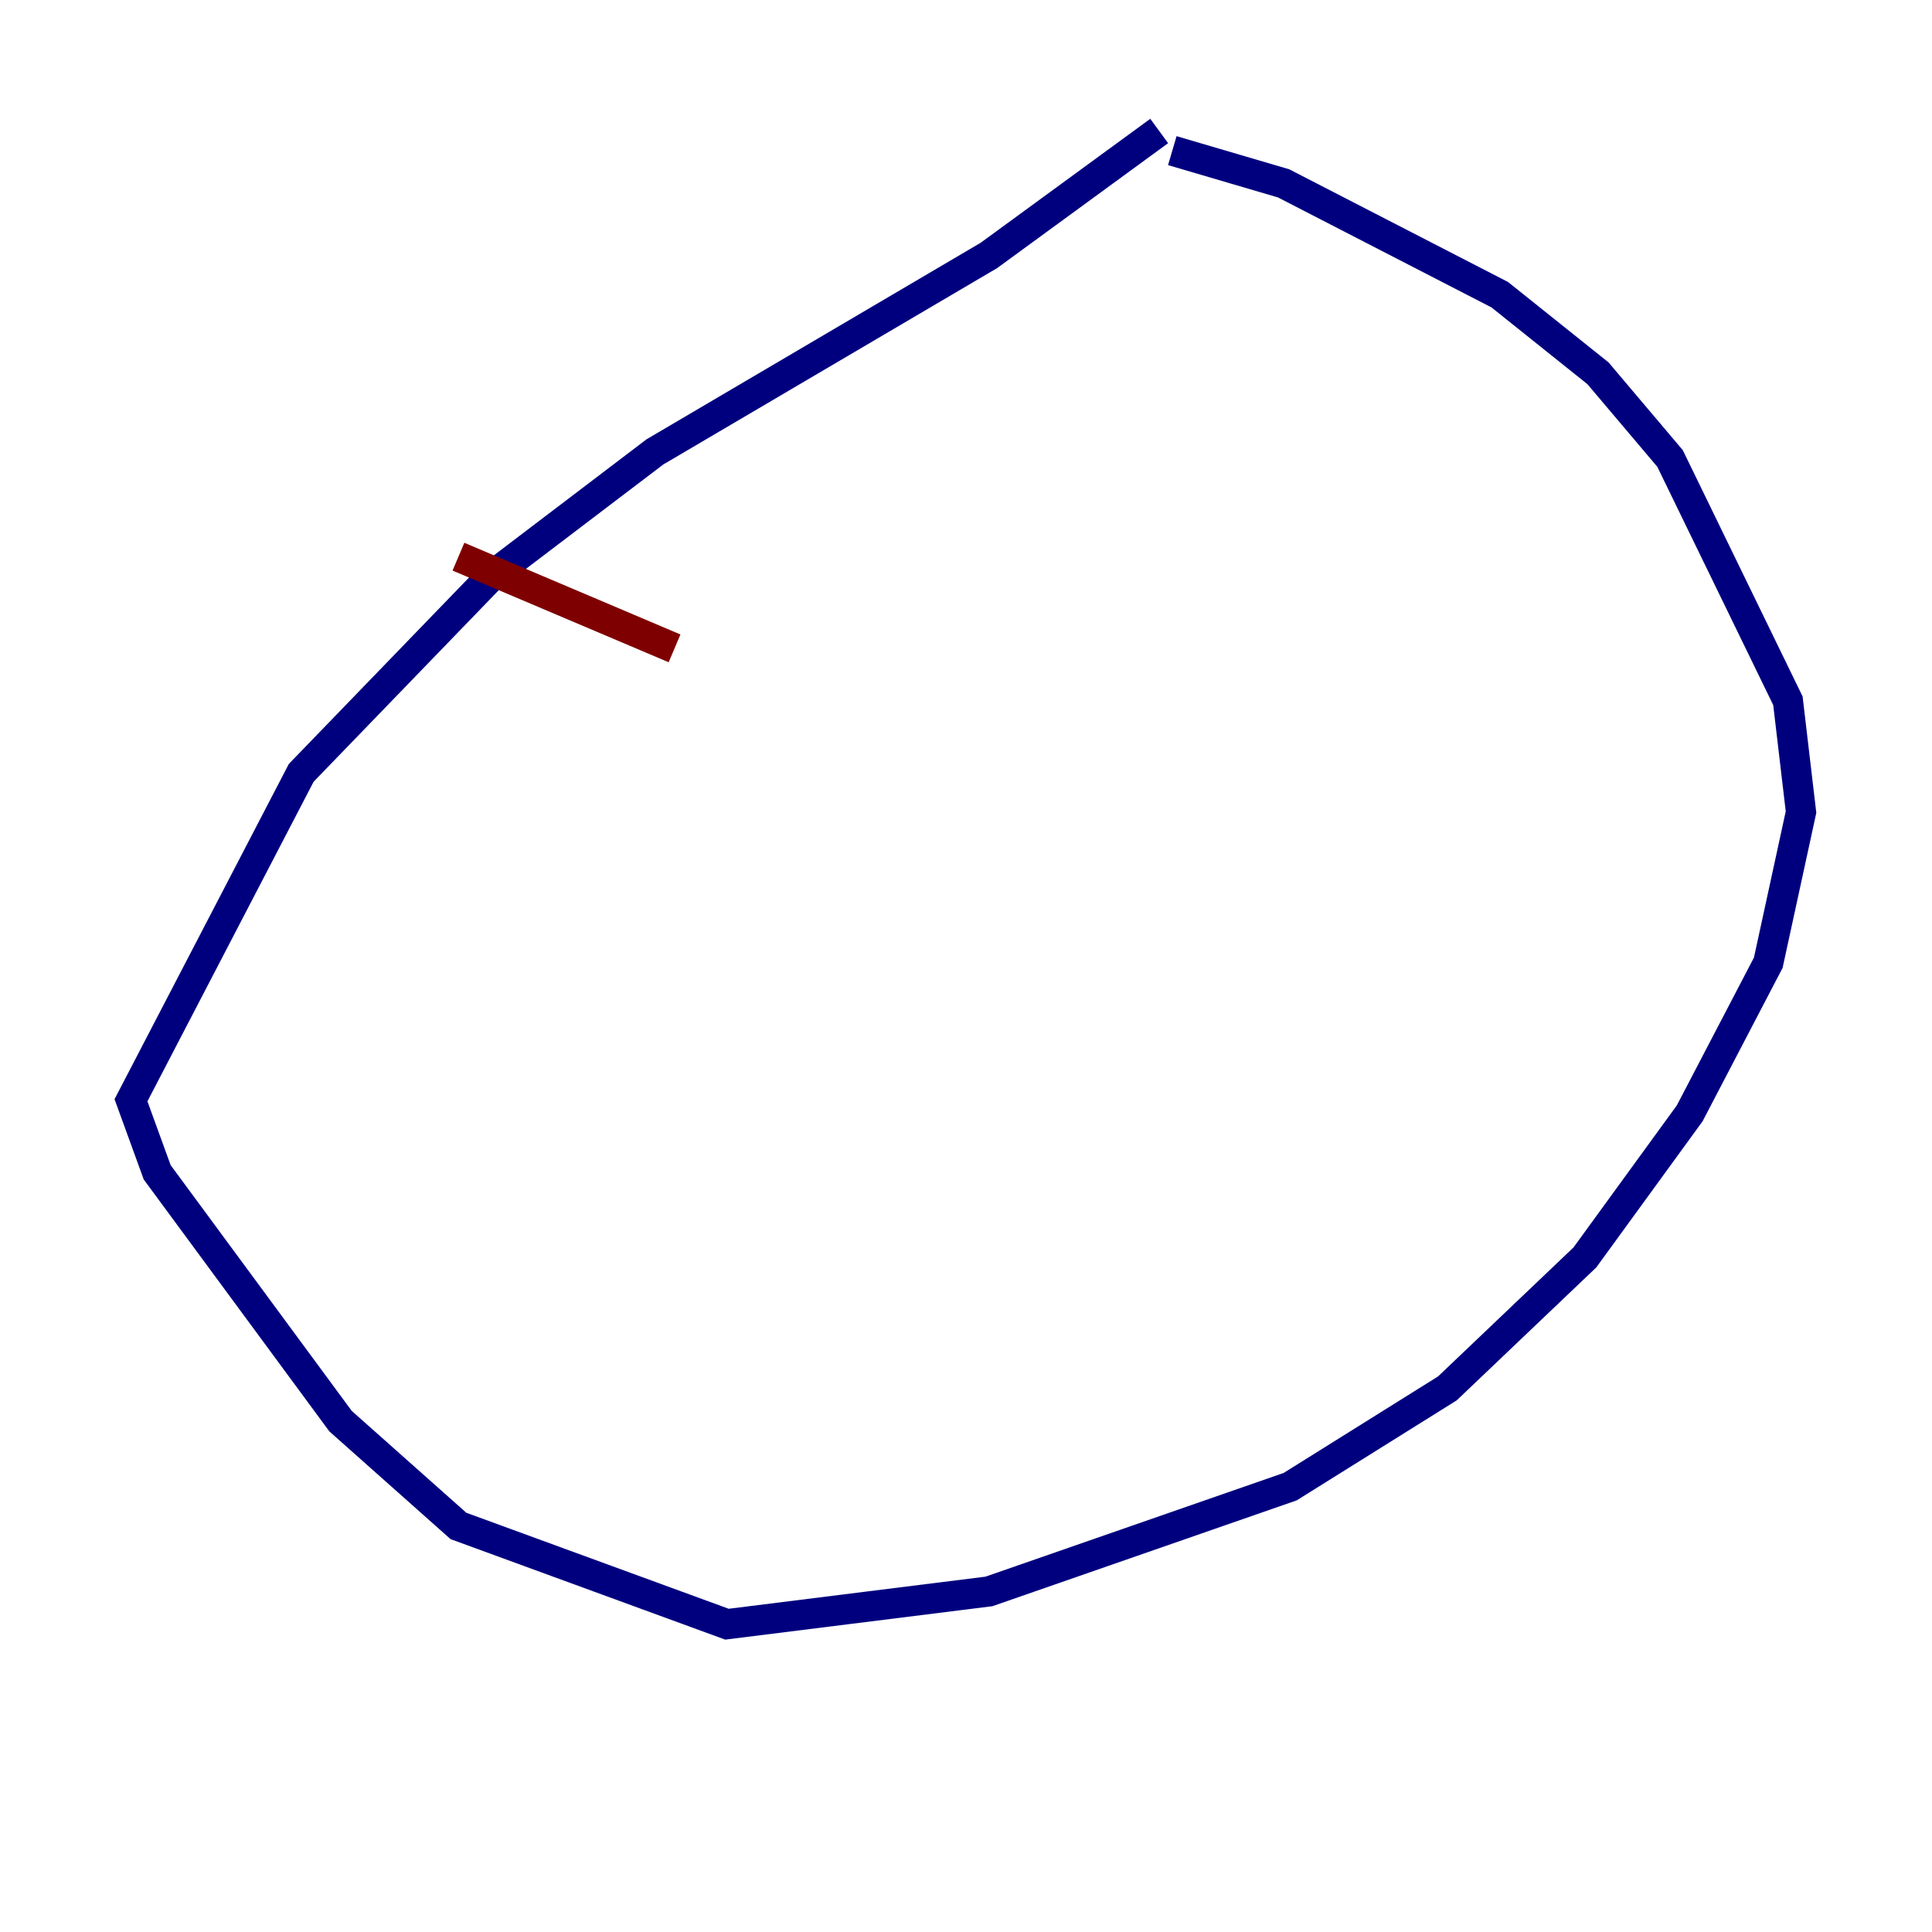 <?xml version="1.0" encoding="utf-8" ?>
<svg baseProfile="tiny" height="128" version="1.2" viewBox="0,0,128,128" width="128" xmlns="http://www.w3.org/2000/svg" xmlns:ev="http://www.w3.org/2001/xml-events" xmlns:xlink="http://www.w3.org/1999/xlink"><defs /><polyline fill="none" points="76.8,8.678 65.519,16.922 43.39,29.939 32.542,38.183 19.959,51.2 8.678,72.895 10.414,77.668 22.563,94.156 30.373,101.098 48.163,107.607 65.519,105.437 85.478,98.495 95.891,91.986 105.003,83.308 111.946,73.763 117.153,63.783 119.322,53.803 118.454,46.427 110.644,30.373 105.871,24.732 99.363,19.525 85.044,12.149 77.668,9.98" stroke="#00007f" stroke-width="2" /><polyline fill="none" points="30.373,36.881 44.691,42.956" stroke="#7f0000" stroke-width="2" /></svg>